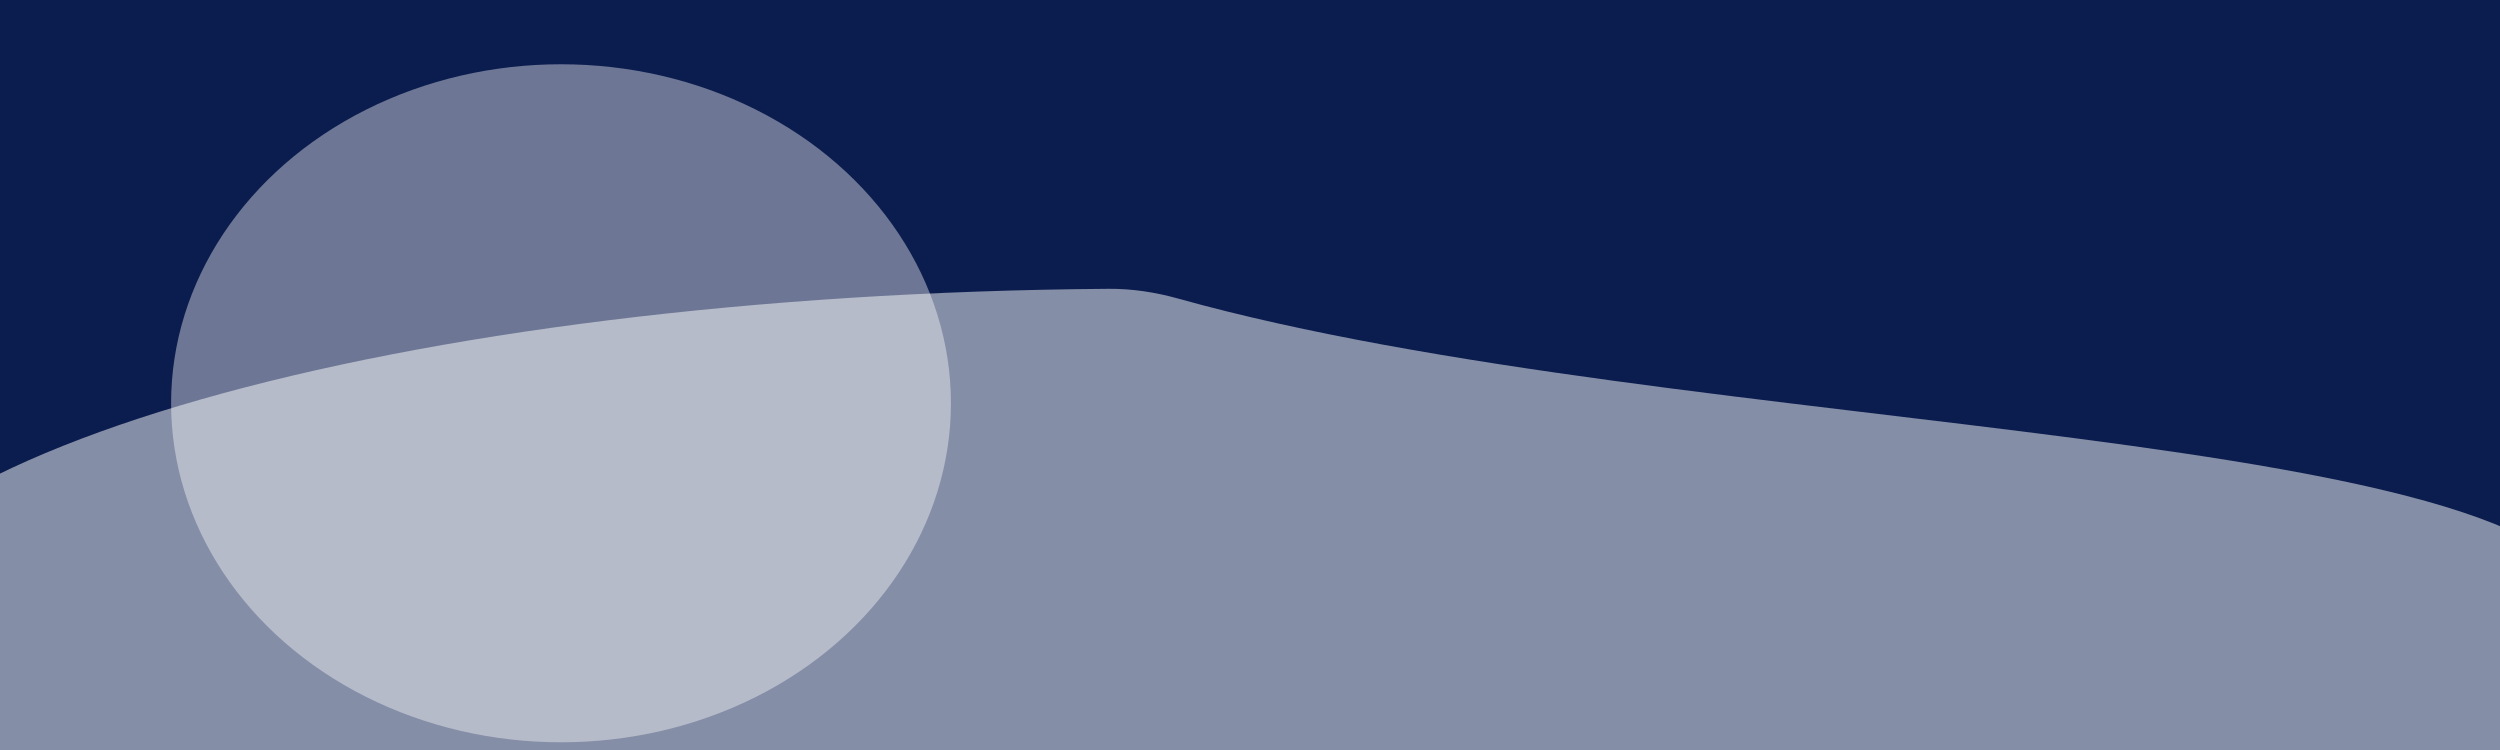 <svg width="840" height="252" viewBox="0 0 840 252" fill="none" xmlns="http://www.w3.org/2000/svg">
<g clip-path="url(#clip0_519_22616)">
<g filter="url(#filter0_b_519_22616)">
<rect width="840" height="252" fill="#0B1C4E"/>
</g>
<g style="mix-blend-mode:overlay" opacity="0.5" filter="url(#filter1_f_519_22616)">
<path d="M872 208.509C872 276.498 628.844 343.205 384.473 343.205C140.102 343.205 -58 288.089 -58 220.1C-58 153.227 133.658 98.807 372.489 97.04C380.41 96.982 388.242 98.194 395.872 100.325C566 147.854 872 142.034 872 208.509Z" fill="white"/>
</g>
<g style="mix-blend-mode:overlay" opacity="0.4" filter="url(#filter2_f_519_22616)">
<ellipse cx="188.5" cy="135.5" rx="131.013" ry="113.908" fill="white"/>
</g>
</g>
<defs>
<filter id="filter0_b_519_22616" x="-40" y="-40" width="920" height="332" filterUnits="userSpaceOnUse" color-interpolation-filters="sRGB">
<feFlood flood-opacity="0" result="BackgroundImageFix"/>
<feGaussianBlur in="BackgroundImageFix" stdDeviation="20"/>
<feComposite in2="SourceAlpha" operator="in" result="effect1_backgroundBlur_519_22616"/>
<feBlend mode="normal" in="SourceGraphic" in2="effect1_backgroundBlur_519_22616" result="shape"/>
</filter>
<filter id="filter1_f_519_22616" x="-138" y="17.039" width="1090" height="406.166" filterUnits="userSpaceOnUse" color-interpolation-filters="sRGB">
<feFlood flood-opacity="0" result="BackgroundImageFix"/>
<feBlend mode="normal" in="SourceGraphic" in2="BackgroundImageFix" result="shape"/>
<feGaussianBlur stdDeviation="40" result="effect1_foregroundBlur_519_22616"/>
</filter>
<filter id="filter2_f_519_22616" x="-22.514" y="-58.408" width="422.026" height="387.816" filterUnits="userSpaceOnUse" color-interpolation-filters="sRGB">
<feFlood flood-opacity="0" result="BackgroundImageFix"/>
<feBlend mode="normal" in="SourceGraphic" in2="BackgroundImageFix" result="shape"/>
<feGaussianBlur stdDeviation="40" result="effect1_foregroundBlur_519_22616"/>
</filter>
<clipPath id="clip0_519_22616">
<rect width="840" height="252" fill="white"/>
</clipPath>
</defs>
</svg>
